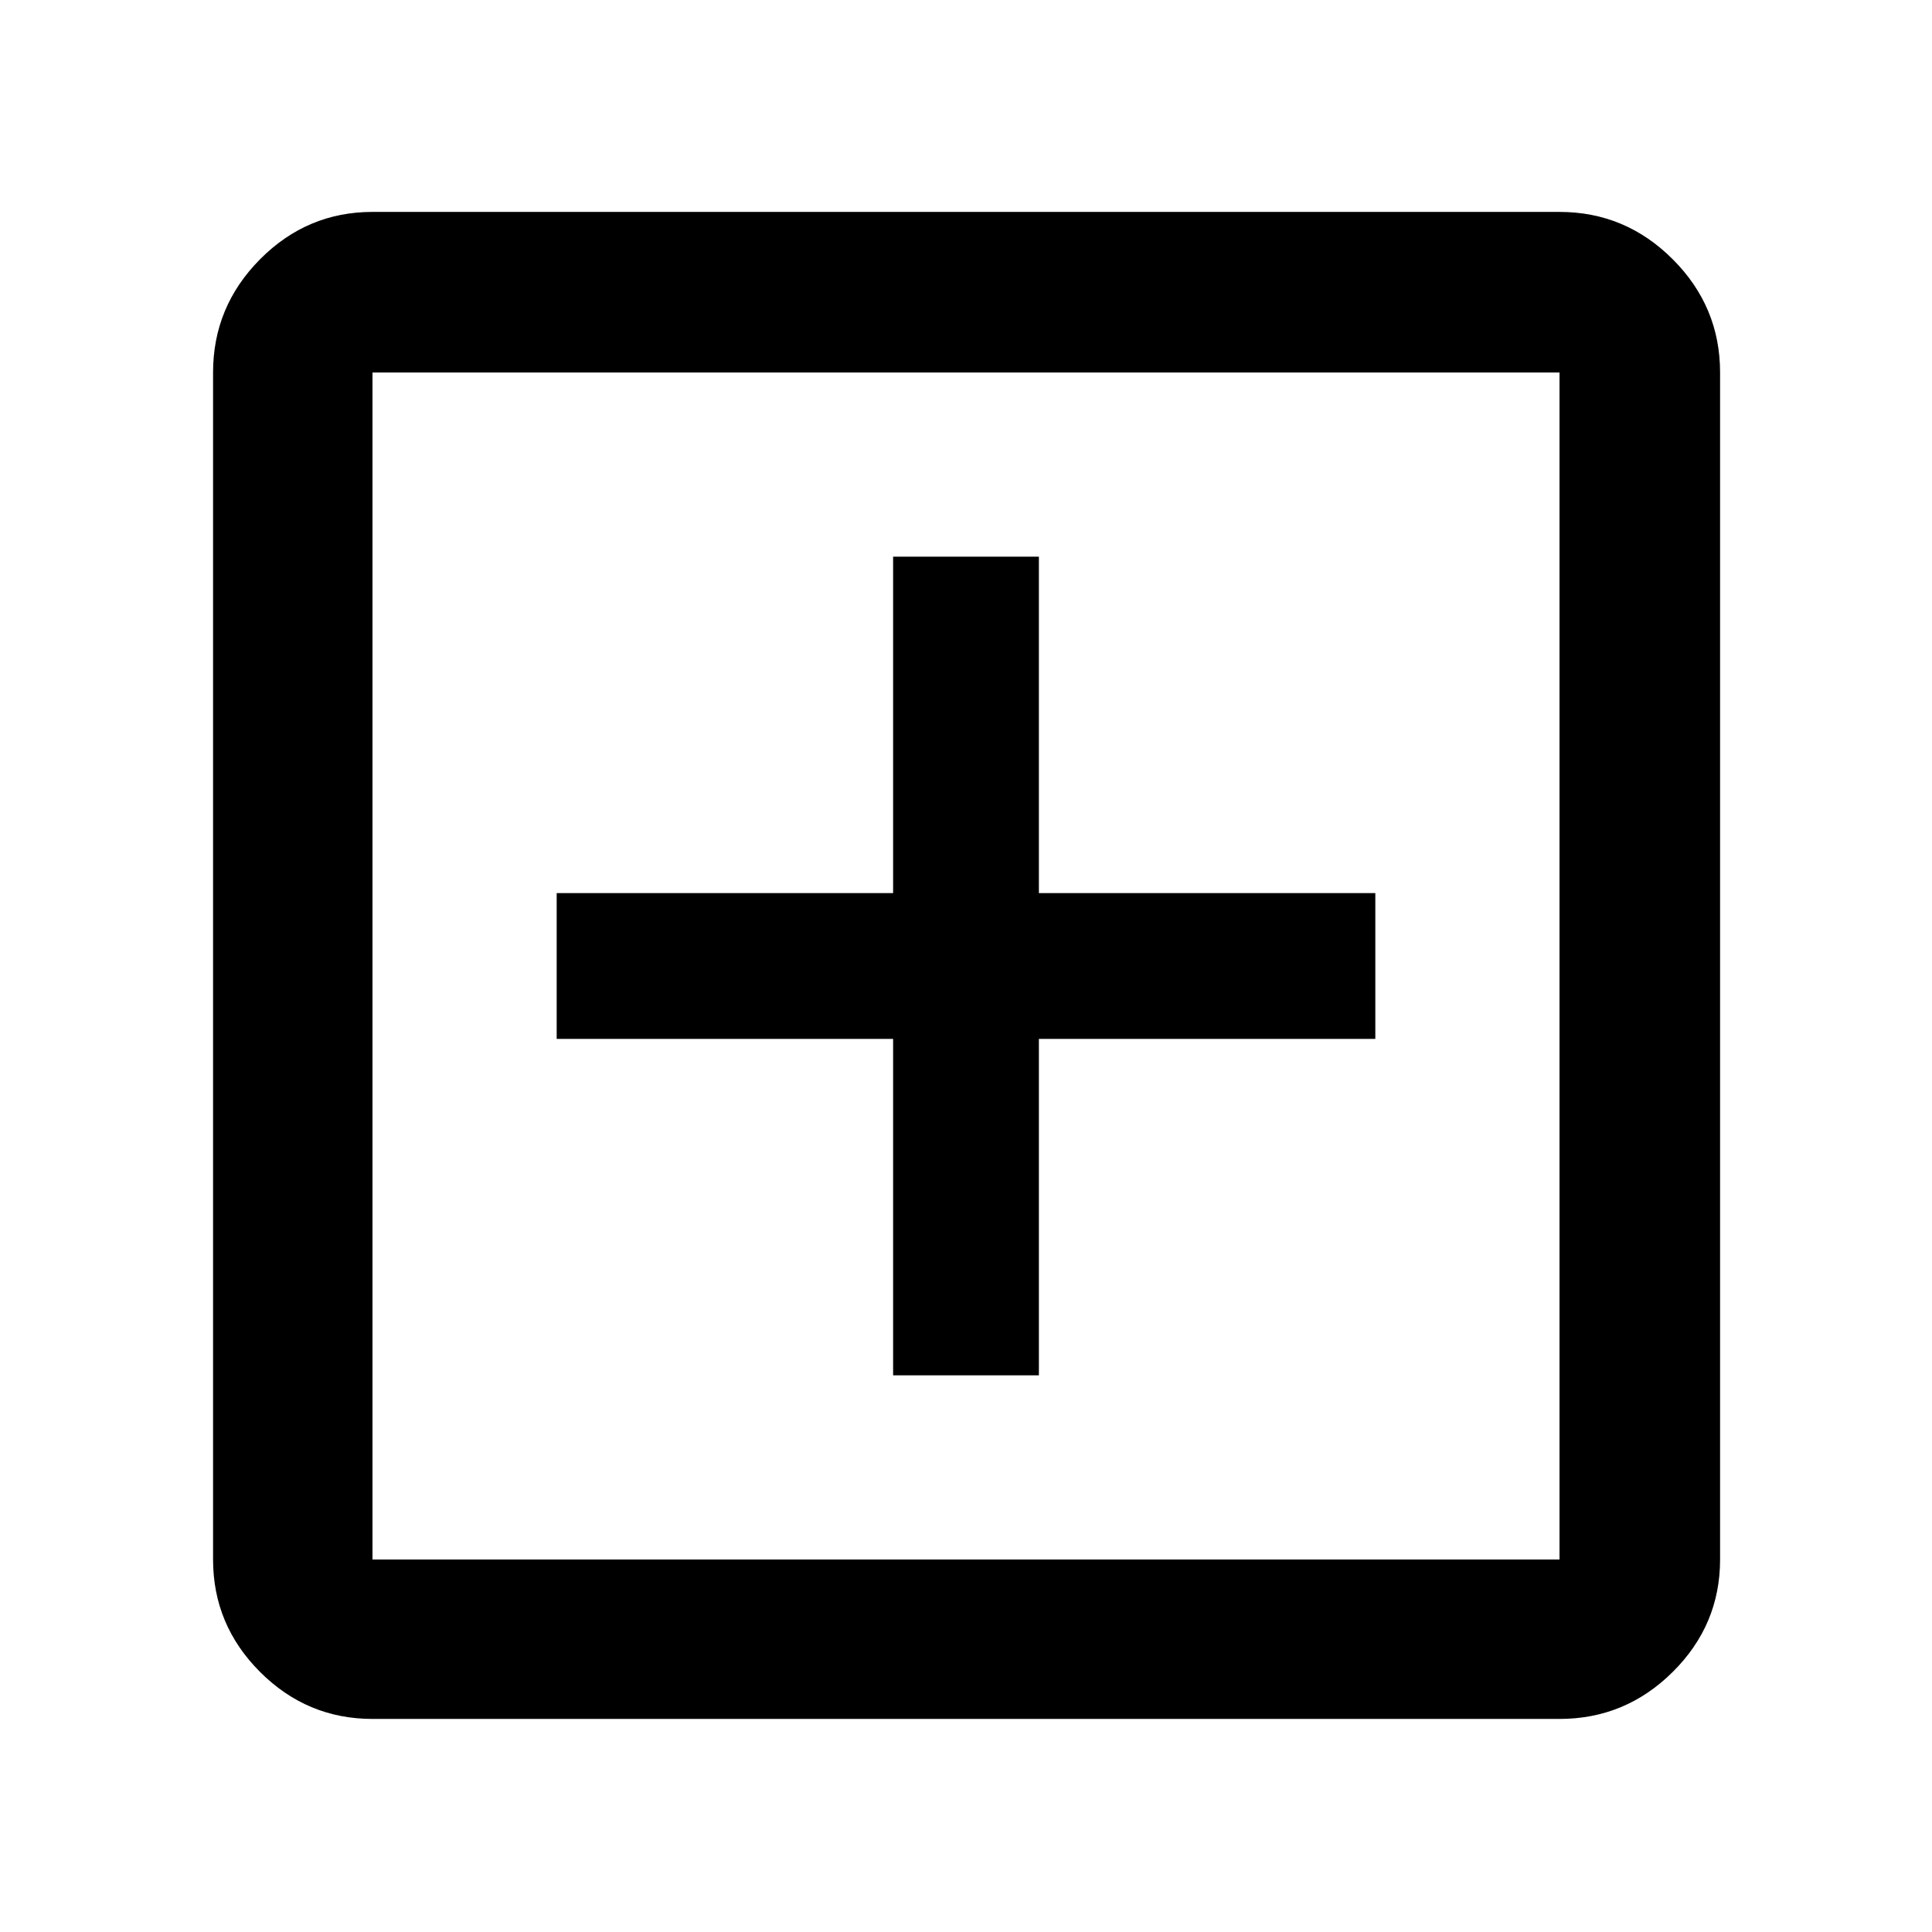 <svg xmlns="http://www.w3.org/2000/svg" height="48" viewBox="0 -960 960 960" width="48"><path d="M443.78-276.61h72.44v-167.17h167.17v-72.44H516.22v-167.17h-72.44v167.17H276.61v72.44h167.17v167.17ZM185.09-105.87q-32.51 0-55.87-23.35-23.35-23.36-23.35-55.87v-589.82q0-32.74 23.35-56.26 23.36-23.53 55.87-23.53h589.82q32.74 0 56.26 23.53 23.53 23.52 23.53 56.26v589.82q0 32.51-23.53 55.87-23.52 23.35-56.26 23.35H185.09Zm0-79.22h589.82v-589.82H185.09v589.82Zm0-589.82v589.82-589.82Z"/></svg>
